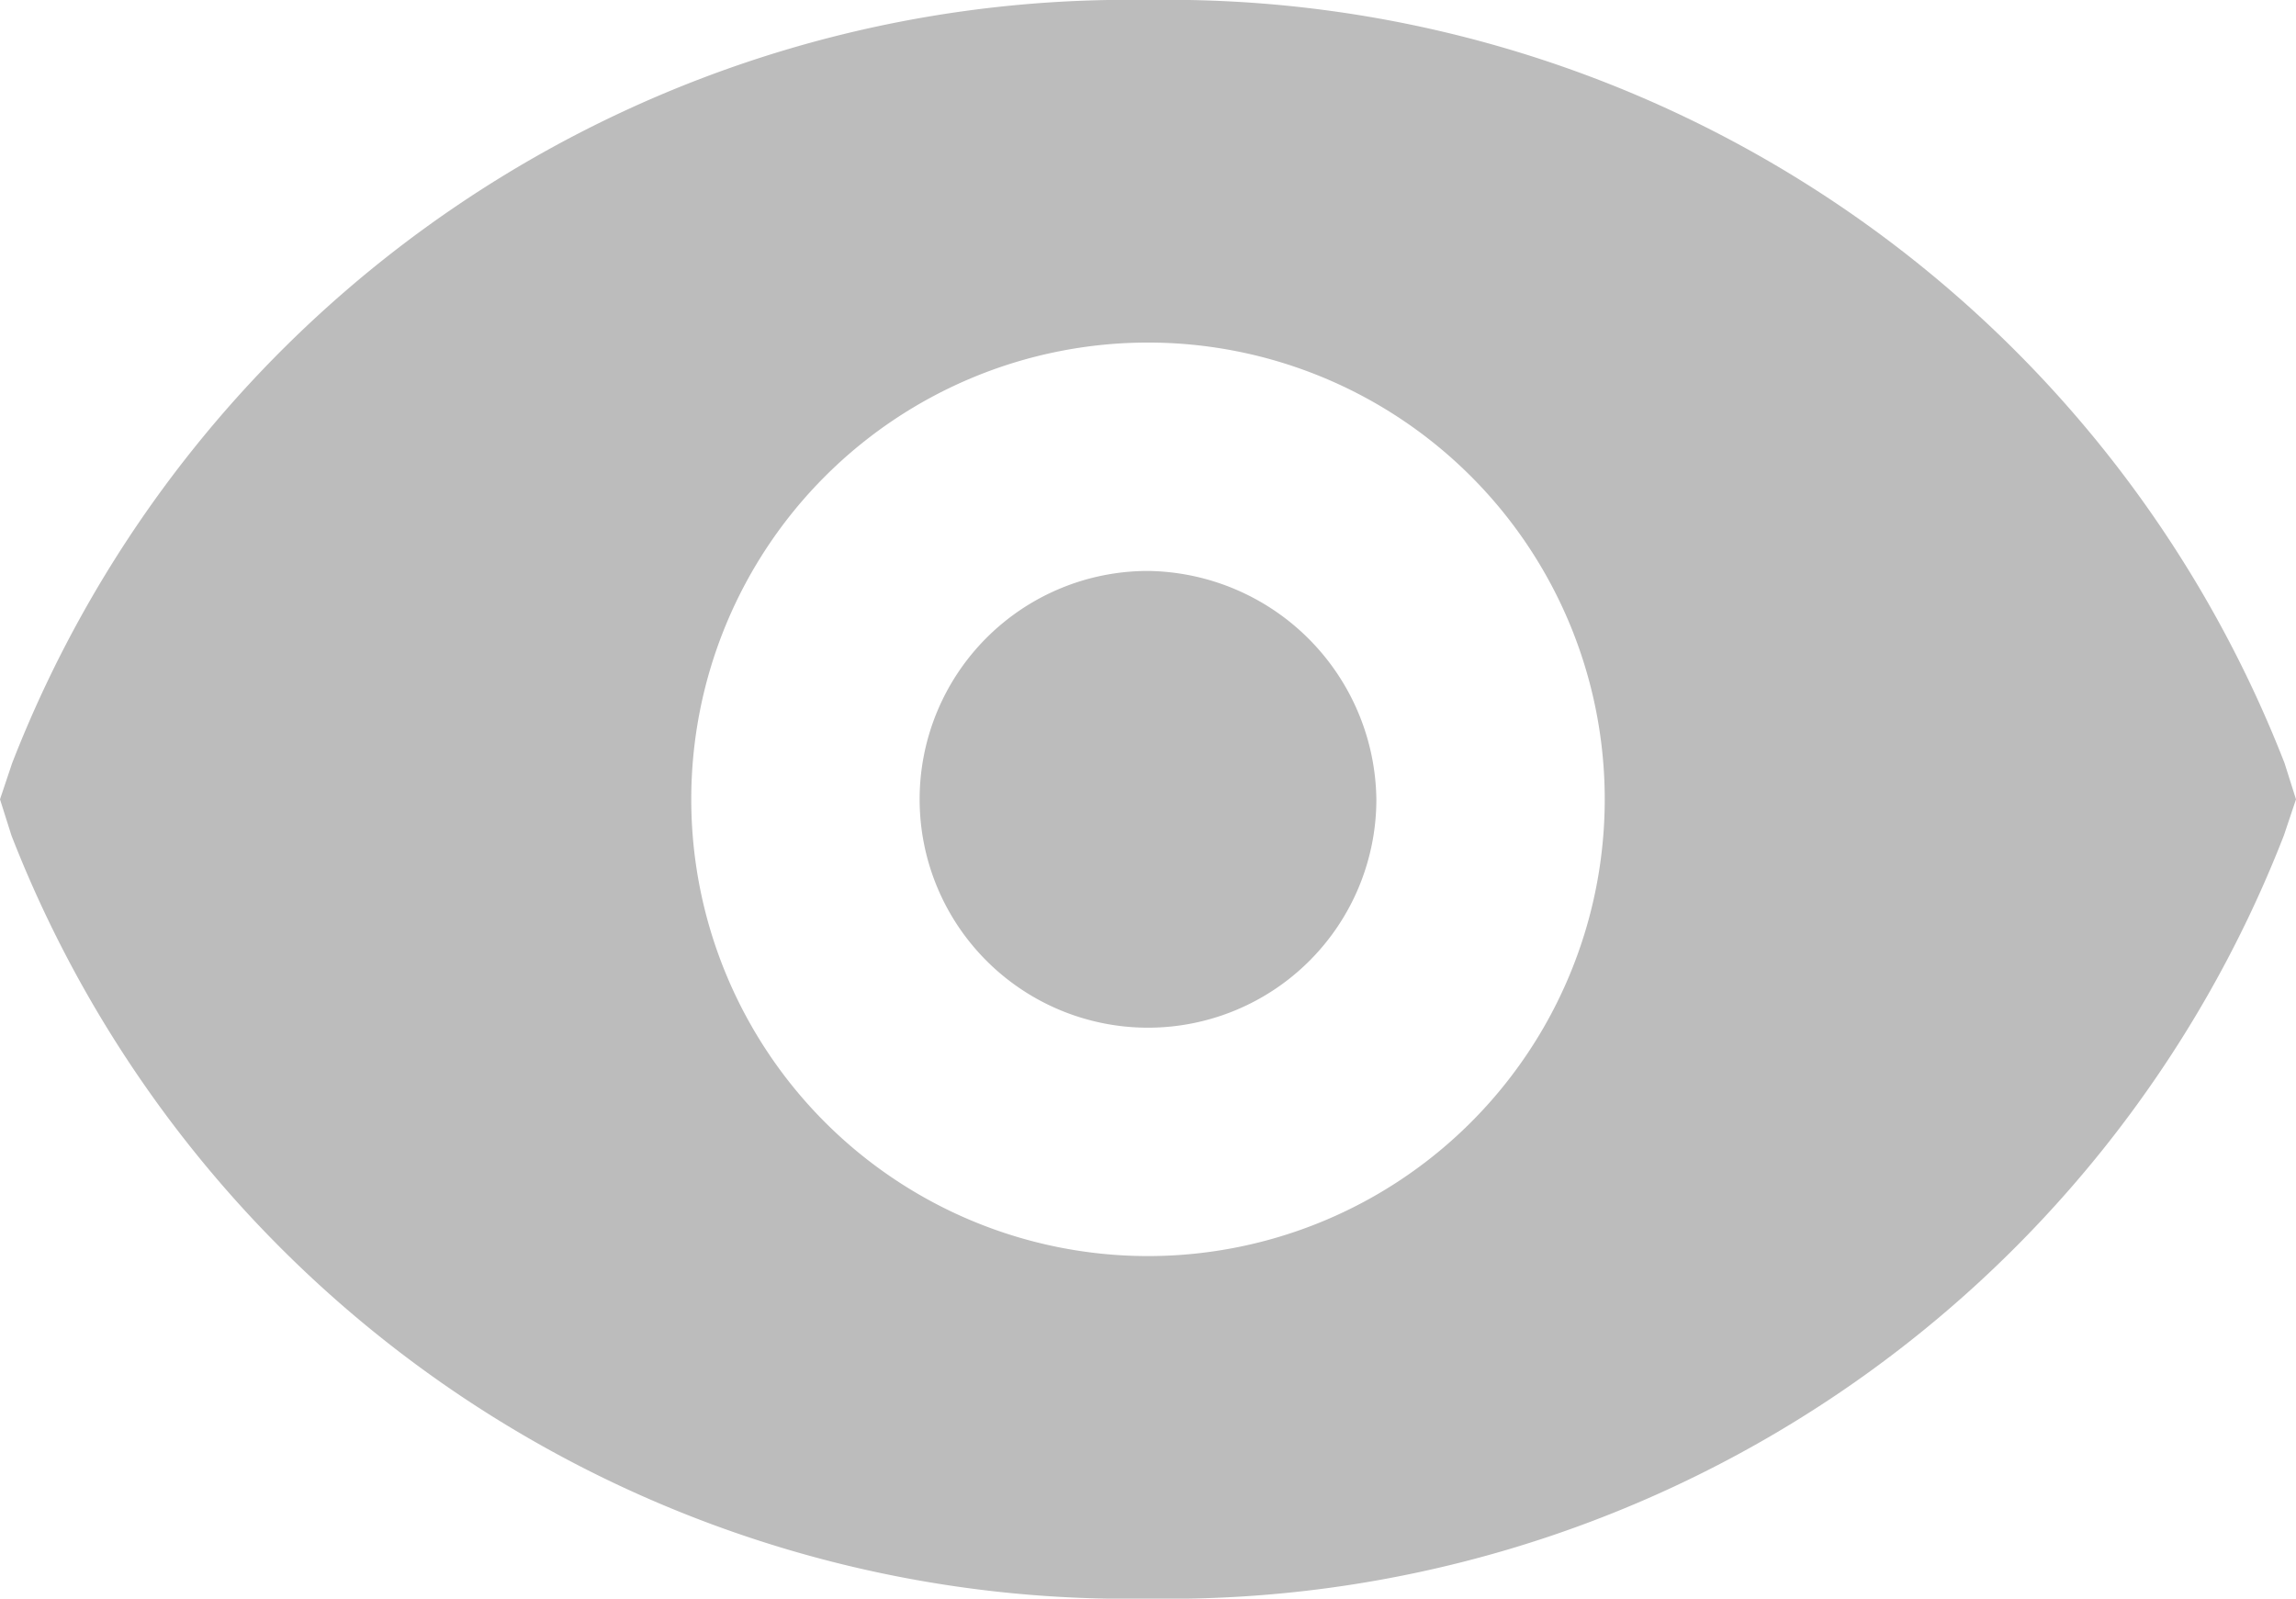 <svg xmlns="http://www.w3.org/2000/svg" id="prefix__bxs-show" width="20.108" height="14" viewBox="0 0 20.108 14">
    <defs>
        <style>
            .prefix__cls-1{fill:#bcbcbc}
        </style>
    </defs>
    <path id="prefix__Path_15581" d="M12 5a10.487 10.487 0 0 0-9.948 6.684L1.946 12l.1.316A10.491 10.491 0 0 0 12 19a10.487 10.487 0 0 0 9.948-6.684l.106-.316-.1-.316A10.491 10.491 0 0 0 12 5zm0 11a4 4 0 1 1 4-4 4 4 0 0 1-4 4z" class="prefix__cls-1" data-name="Path 15581" transform="translate(-1.946 -5)"/>
    <path id="prefix__Path_15582" d="M12 10a2 2 0 1 0 2 2 2.027 2.027 0 0 0-2-2z" class="prefix__cls-1" data-name="Path 15582" transform="translate(-1.946 -5)"/>
</svg>
